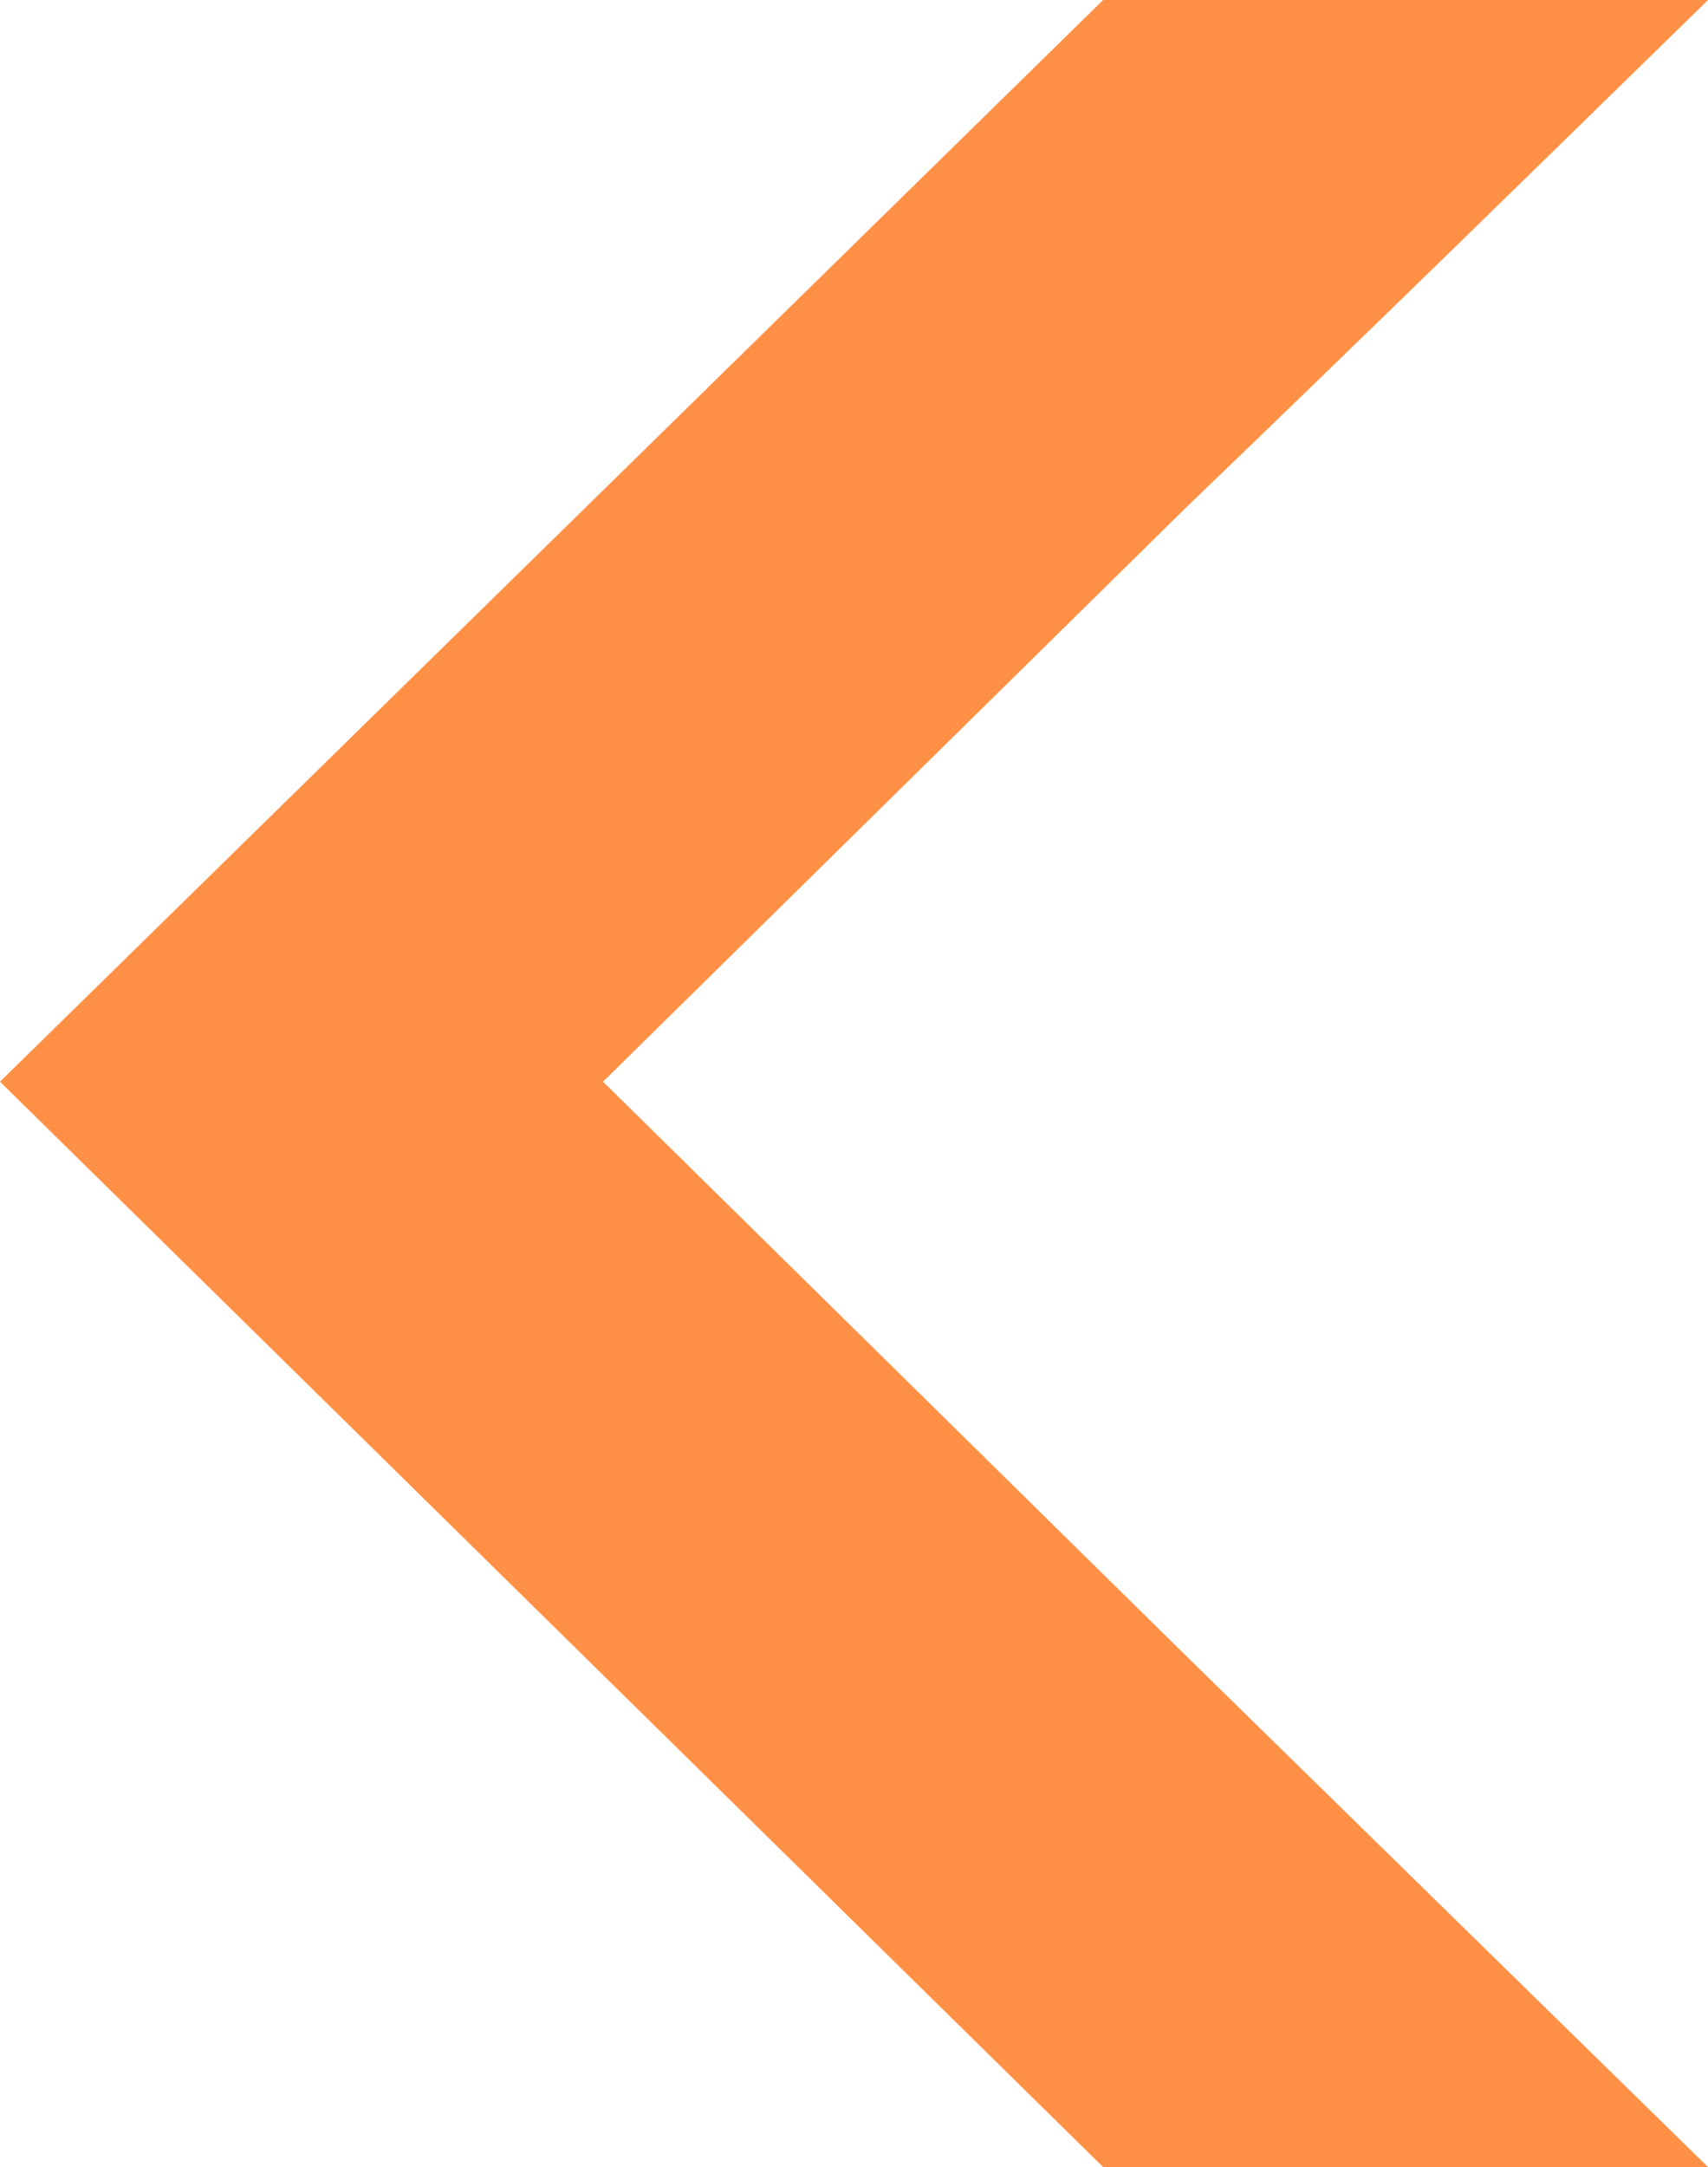 <svg xmlns="http://www.w3.org/2000/svg" viewBox="0 0 9.29 11.78"><defs><style>.cls-1{fill:#ff9045;}</style></defs><g id="Capa_2" data-name="Capa 2"><g id="Layer_1" data-name="Layer 1"><path class="cls-1" d="M9.29,11.78H6L0,5.88,6,0H9.29C8.42.85,7.48,1.77,6.45,2.76L3.28,5.88,6.45,9Z"/></g></g></svg>